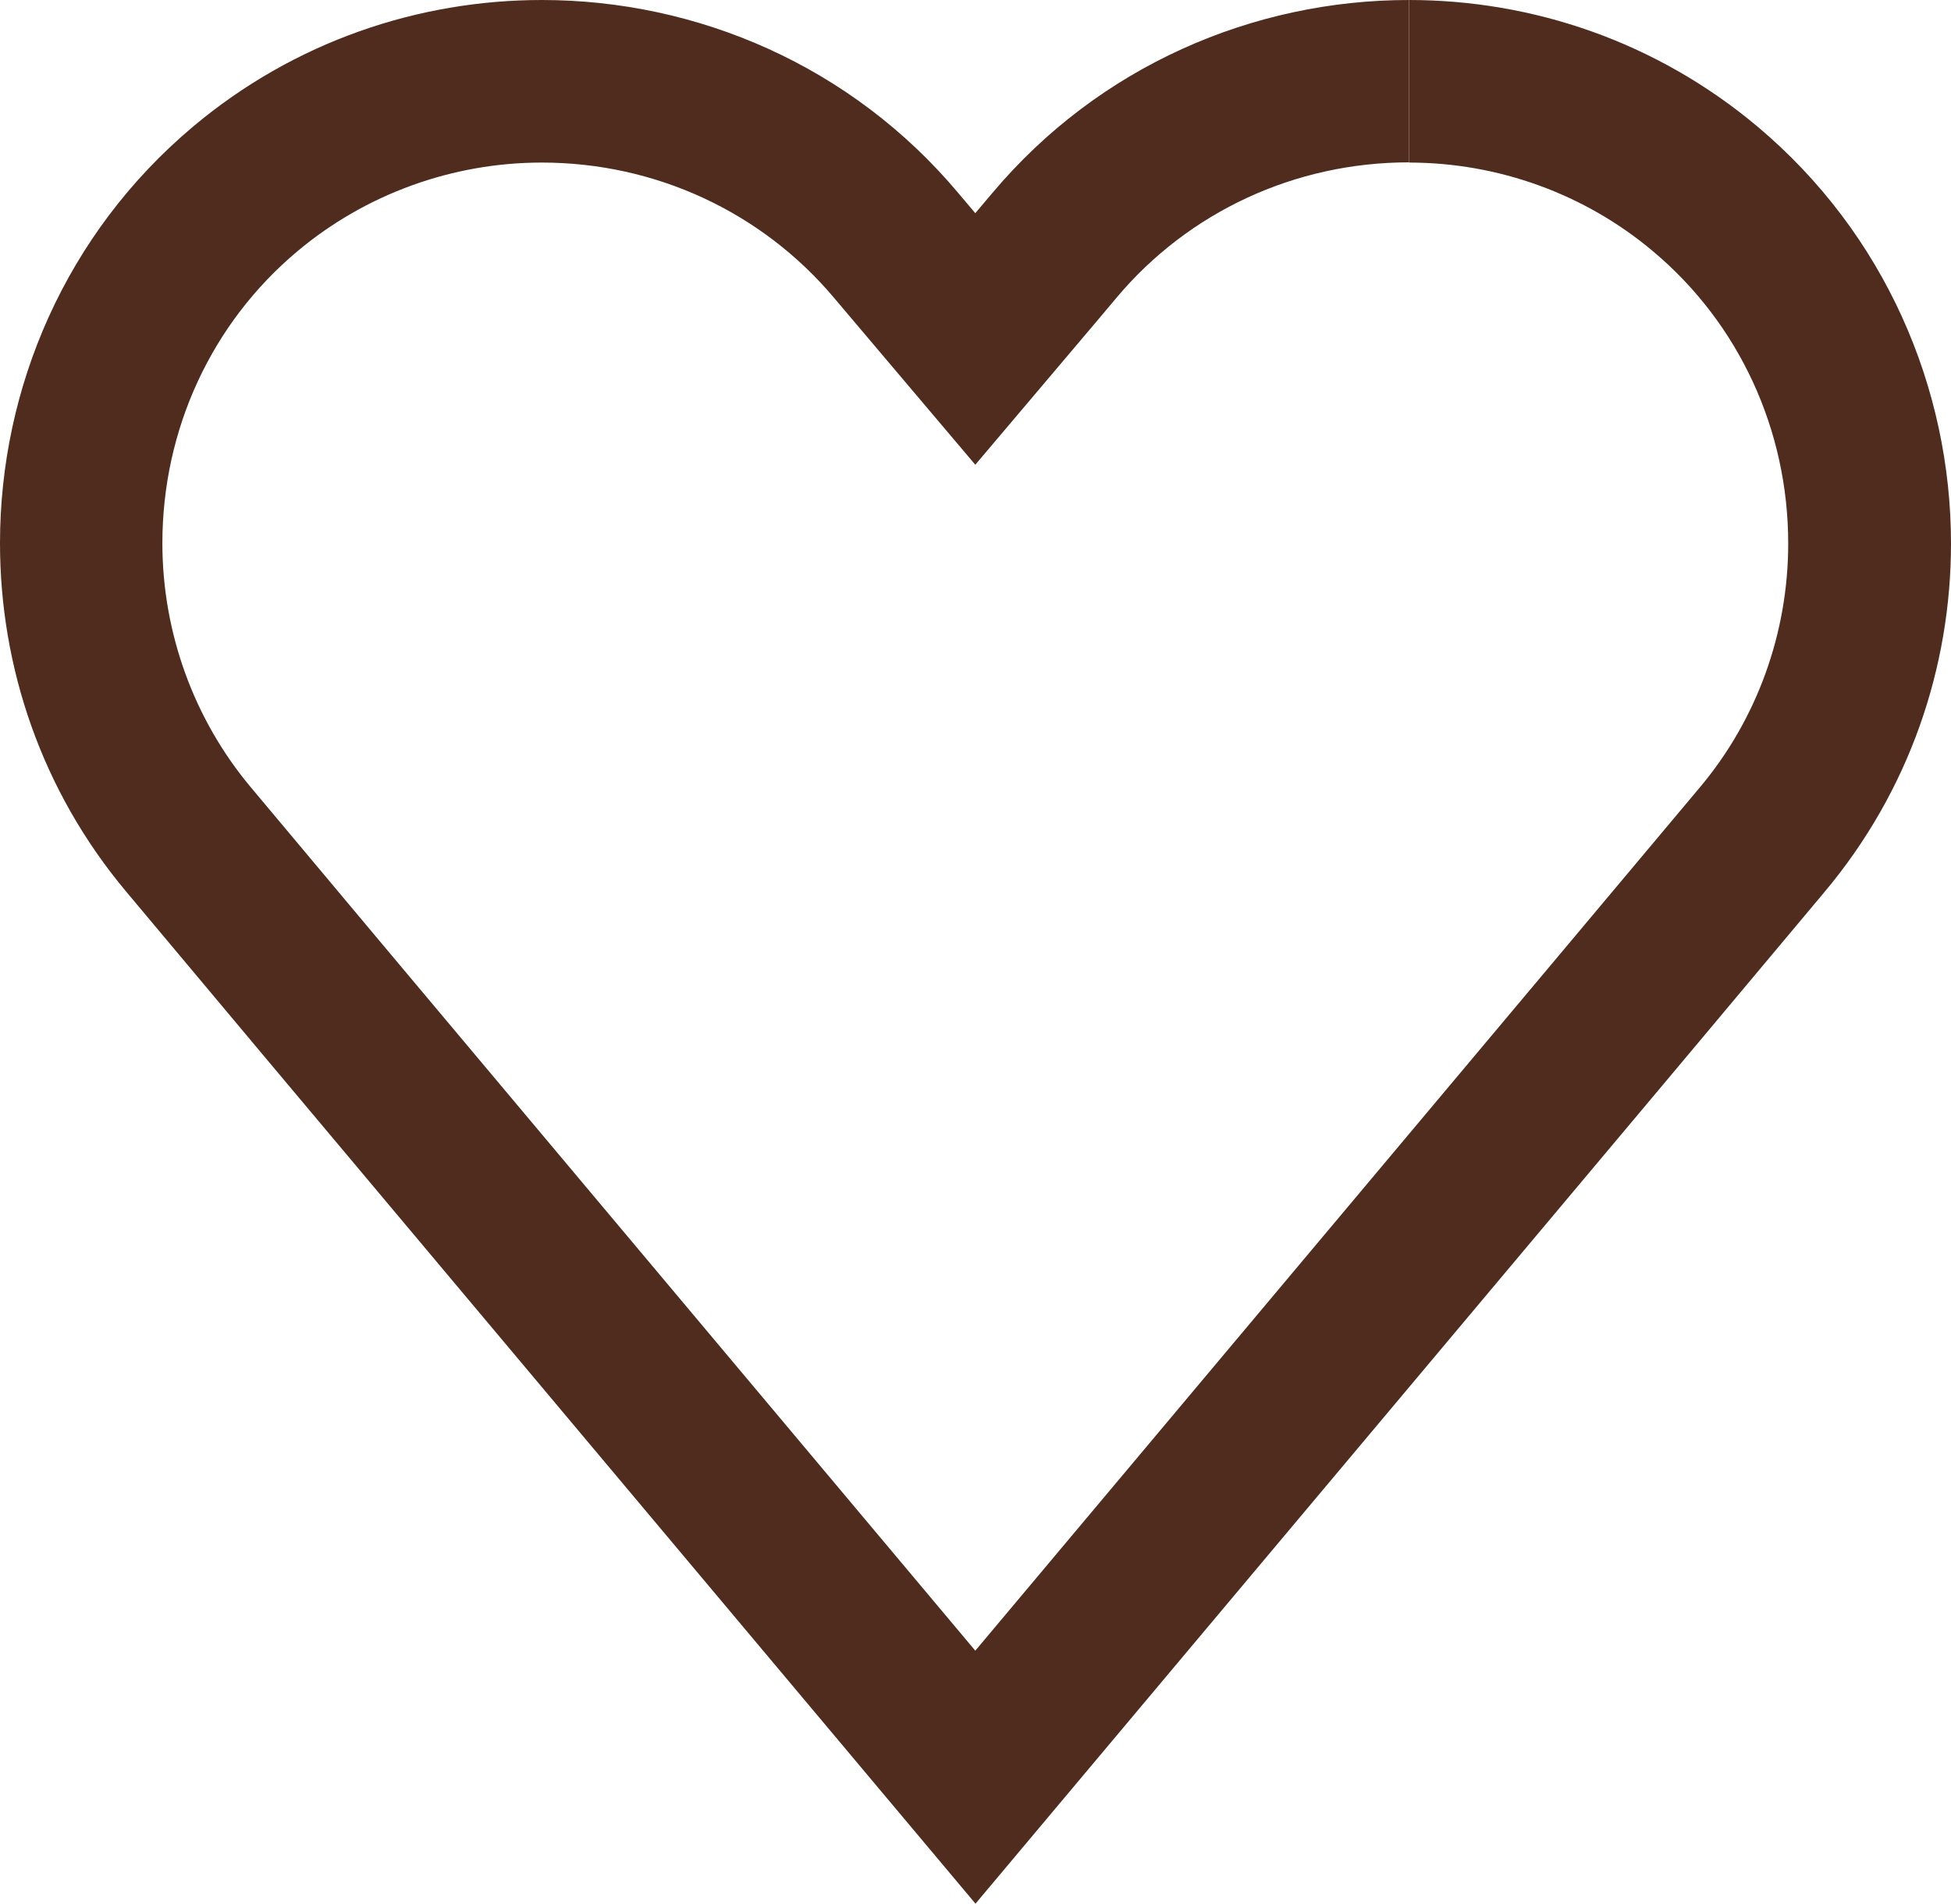 <?xml version="1.0" encoding="UTF-8"?>
<svg id="Calque_1" data-name="Calque 1" xmlns="http://www.w3.org/2000/svg" viewBox="0 0 96 93.68">
  <defs>
    <style>
      .cls-1 {
        fill: #502c1e;
        stroke-width: 0px;
      }
    </style>
  </defs>
  <path class="cls-1" d="m69.33,0v8c4.4,0,8.66,1.55,12,4.36,4.24,3.55,6.66,8.8,6.66,14.39,0,4.4-1.54,8.66-4.35,12l-6.87,8.19-28.78,34.29-28.78-34.29-6.87-8.2c-2.8-3.34-4.35-7.61-4.35-12.01,0-5.59,2.42-10.83,6.65-14.37,3.35-2.81,7.62-4.36,12.02-4.36,5.59,0,10.83,2.43,14.4,6.68l.82.97,6.11,7.22,6.11-7.22.84-1c3.55-4.23,8.79-6.66,14.38-6.66V0m0,0c-7.64,0-15.24,3.24-20.51,9.52l-.82.97-.82-.97C41.91,3.24,34.31,0,26.66,0,20.59,0,14.49,2.04,9.5,6.23,3.23,11.5,0,19.09,0,26.73c0,6.07,2.03,12.17,6.22,17.16l6.87,8.2,34.91,41.59,34.91-41.59,6.87-8.2c4.18-4.98,6.22-11.07,6.22-17.14,0-7.65-3.25-15.25-9.52-20.52C81.49,2.04,75.4,0,69.33,0h0Z"/>
</svg>
